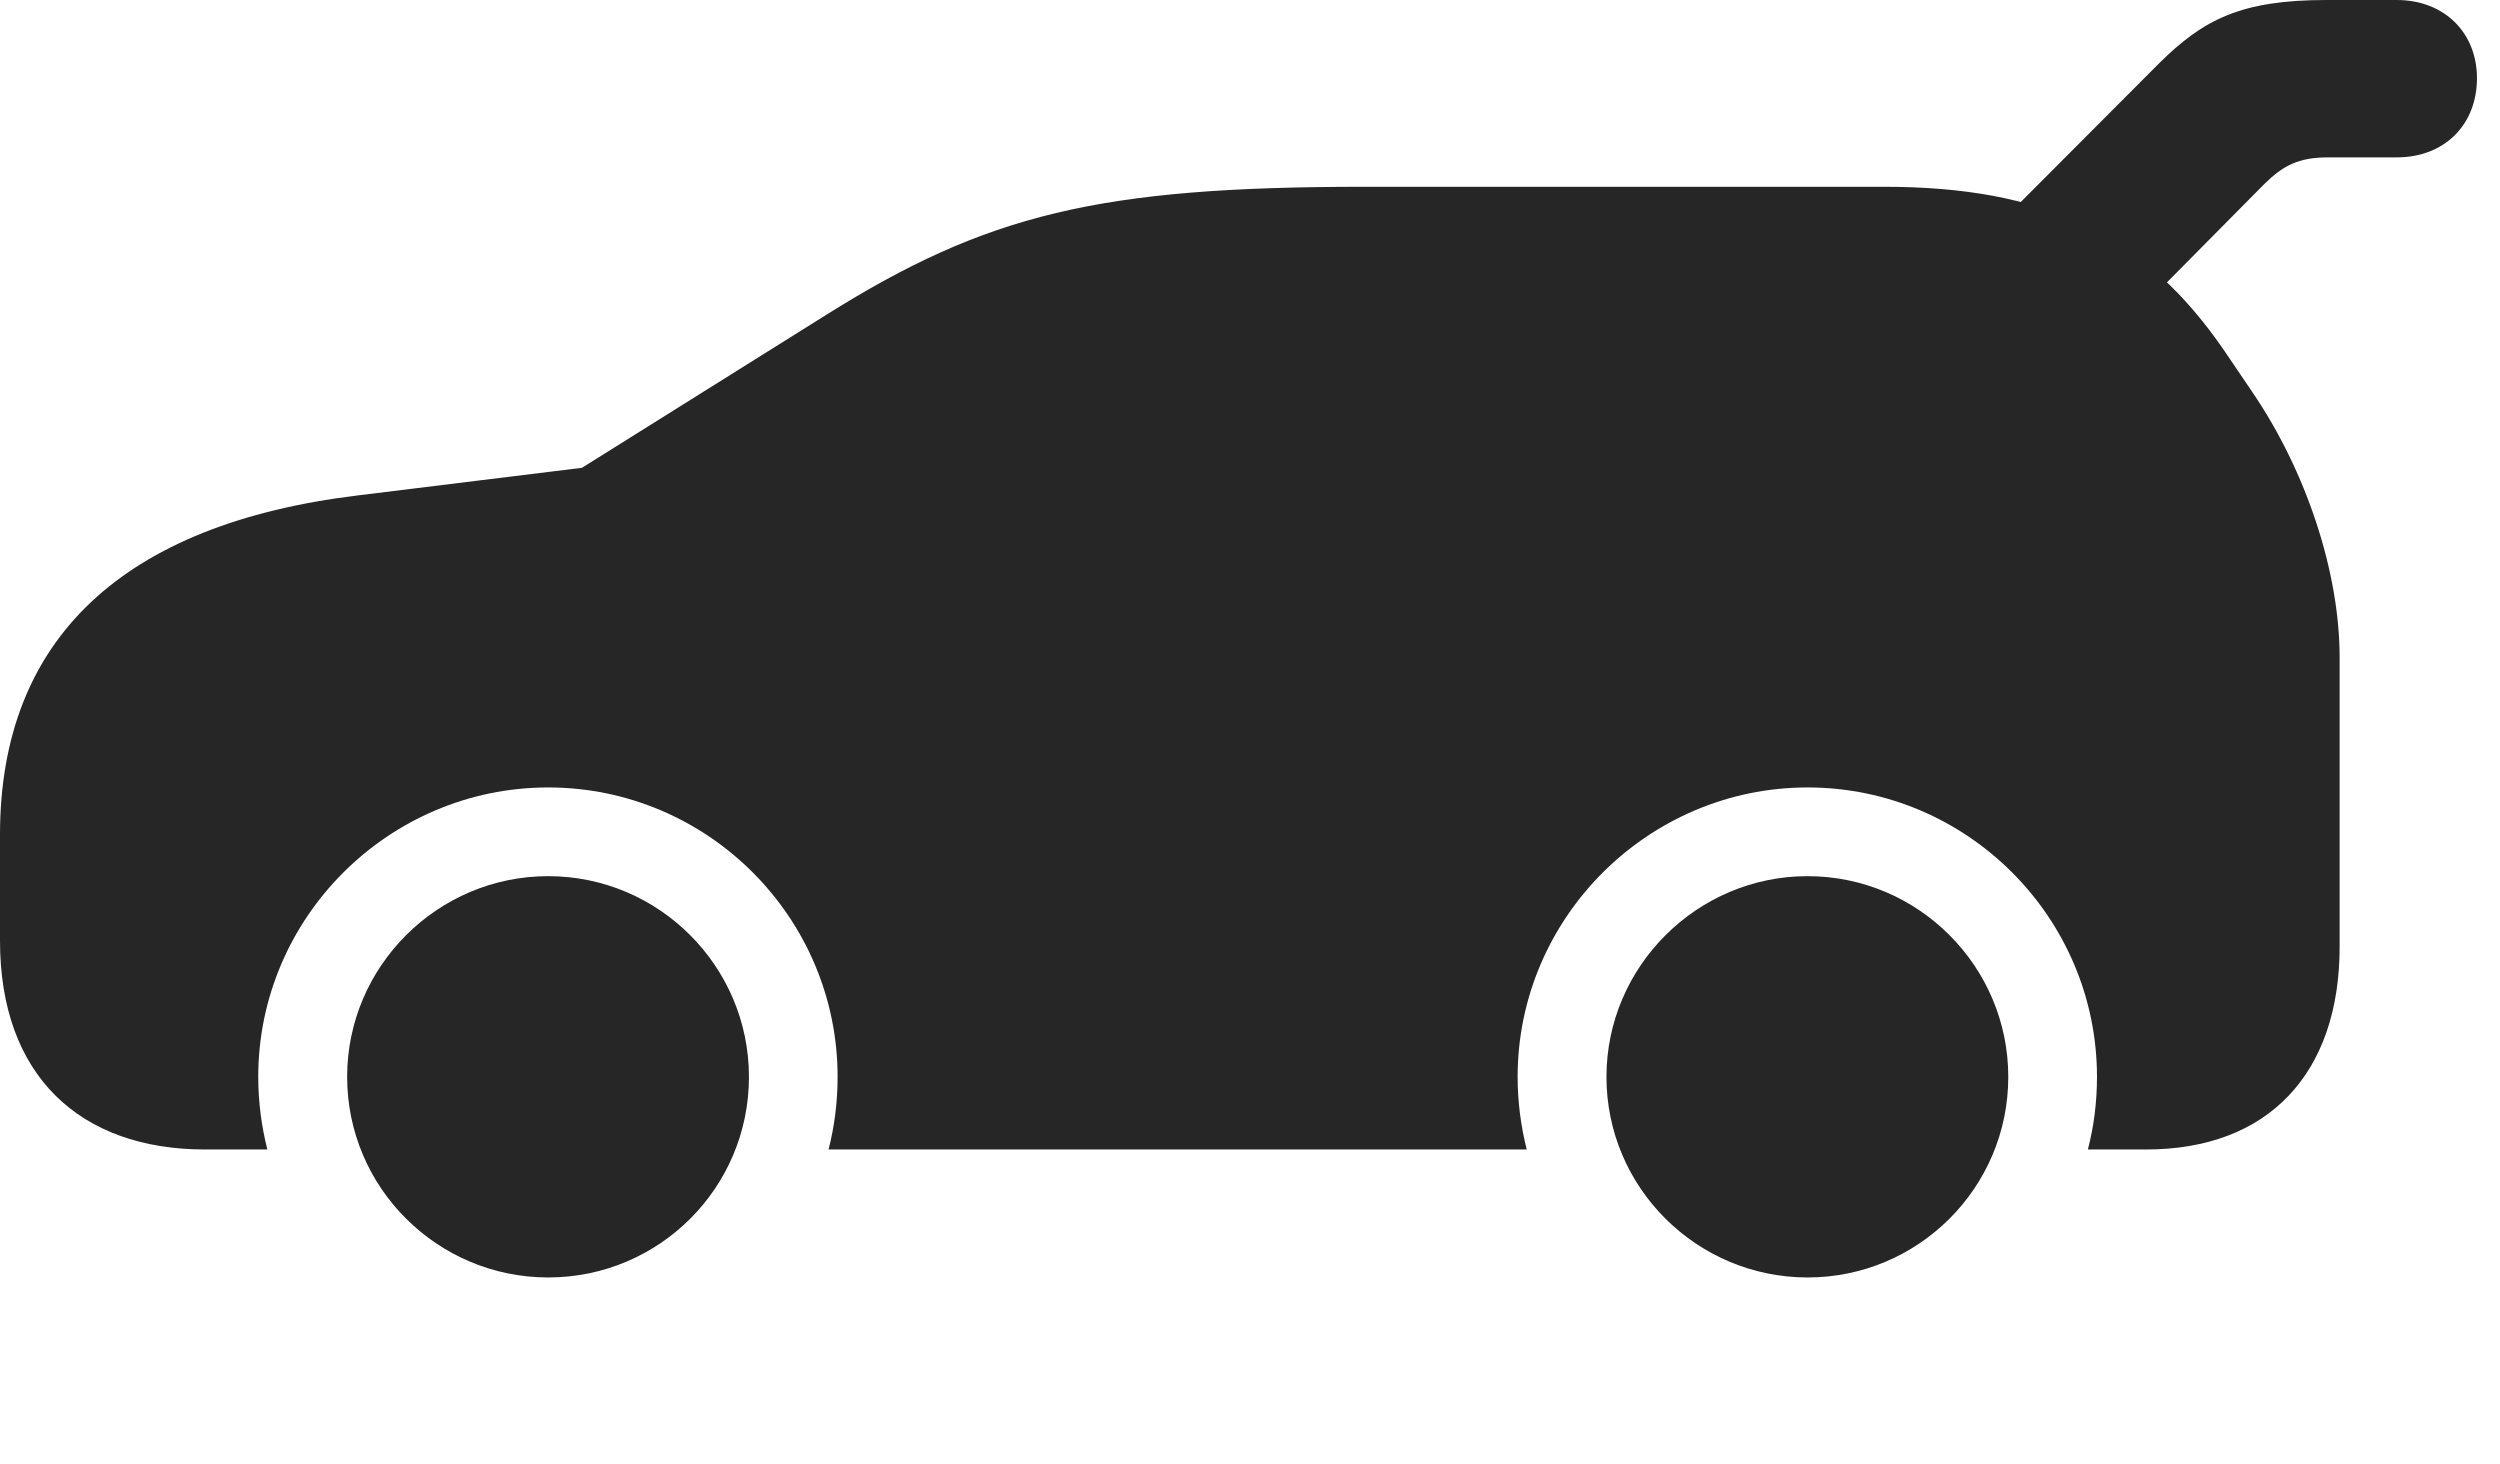 <?xml version="1.0" encoding="UTF-8"?>
<!--Generator: Apple Native CoreSVG 326-->
<!DOCTYPE svg PUBLIC "-//W3C//DTD SVG 1.1//EN" "http://www.w3.org/Graphics/SVG/1.1/DTD/svg11.dtd">
<svg version="1.1" xmlns="http://www.w3.org/2000/svg" xmlns:xlink="http://www.w3.org/1999/xlink"
       viewBox="0 0 39.285 22.998">
       <g>
              <rect height="22.998" opacity="0" width="39.285" x="0" y="0" />
              <path d="M31.533 3.396L33.504 4.99L35.583 2.89C35.874 2.606 36.111 2.473 36.587 2.473L37.661 2.473C38.424 2.473 38.923 1.949 38.923 1.231C38.923 0.512 38.409 0 37.661 0L36.559 0C35.222 0 34.626 0.302 33.928 0.995ZM8.614 20.074C10.355 20.074 11.769 18.668 11.769 16.922C11.769 15.184 10.353 13.768 8.614 13.768C6.878 13.768 5.455 15.184 5.455 16.922C5.455 18.666 6.878 20.074 8.614 20.074ZM28.404 20.074C30.142 20.074 31.558 18.666 31.558 16.922C31.558 15.184 30.142 13.768 28.404 13.768C26.67 13.768 25.244 15.186 25.244 16.922C25.244 18.666 26.668 20.074 28.404 20.074ZM35.41 6.186L34.963 5.526C33.698 3.672 32.127 2.935 29.601 2.935L21.444 2.935C17.271 2.935 15.511 3.363 12.984 4.947L9.145 7.351L5.622 7.785C1.949 8.232 0 10.024 0 13.118L0 14.783C0 16.904 1.258 18.063 3.221 18.063L4.201 18.063C4.11 17.701 4.058 17.318 4.058 16.922C4.058 14.417 6.111 12.374 8.614 12.374C11.12 12.374 13.162 14.417 13.162 16.922C13.162 17.318 13.113 17.701 13.02 18.063L23.991 18.063C23.9 17.701 23.848 17.318 23.848 16.922C23.848 14.419 25.903 12.374 28.404 12.374C30.909 12.374 32.952 14.417 32.952 16.922C32.952 17.318 32.903 17.701 32.809 18.063L33.725 18.063C35.643 18.063 36.765 16.87 36.765 14.877L36.765 10.334C36.765 8.979 36.234 7.404 35.41 6.186Z"
                     fill="currentColor" fill-opacity="0.85" />
       </g>
</svg>